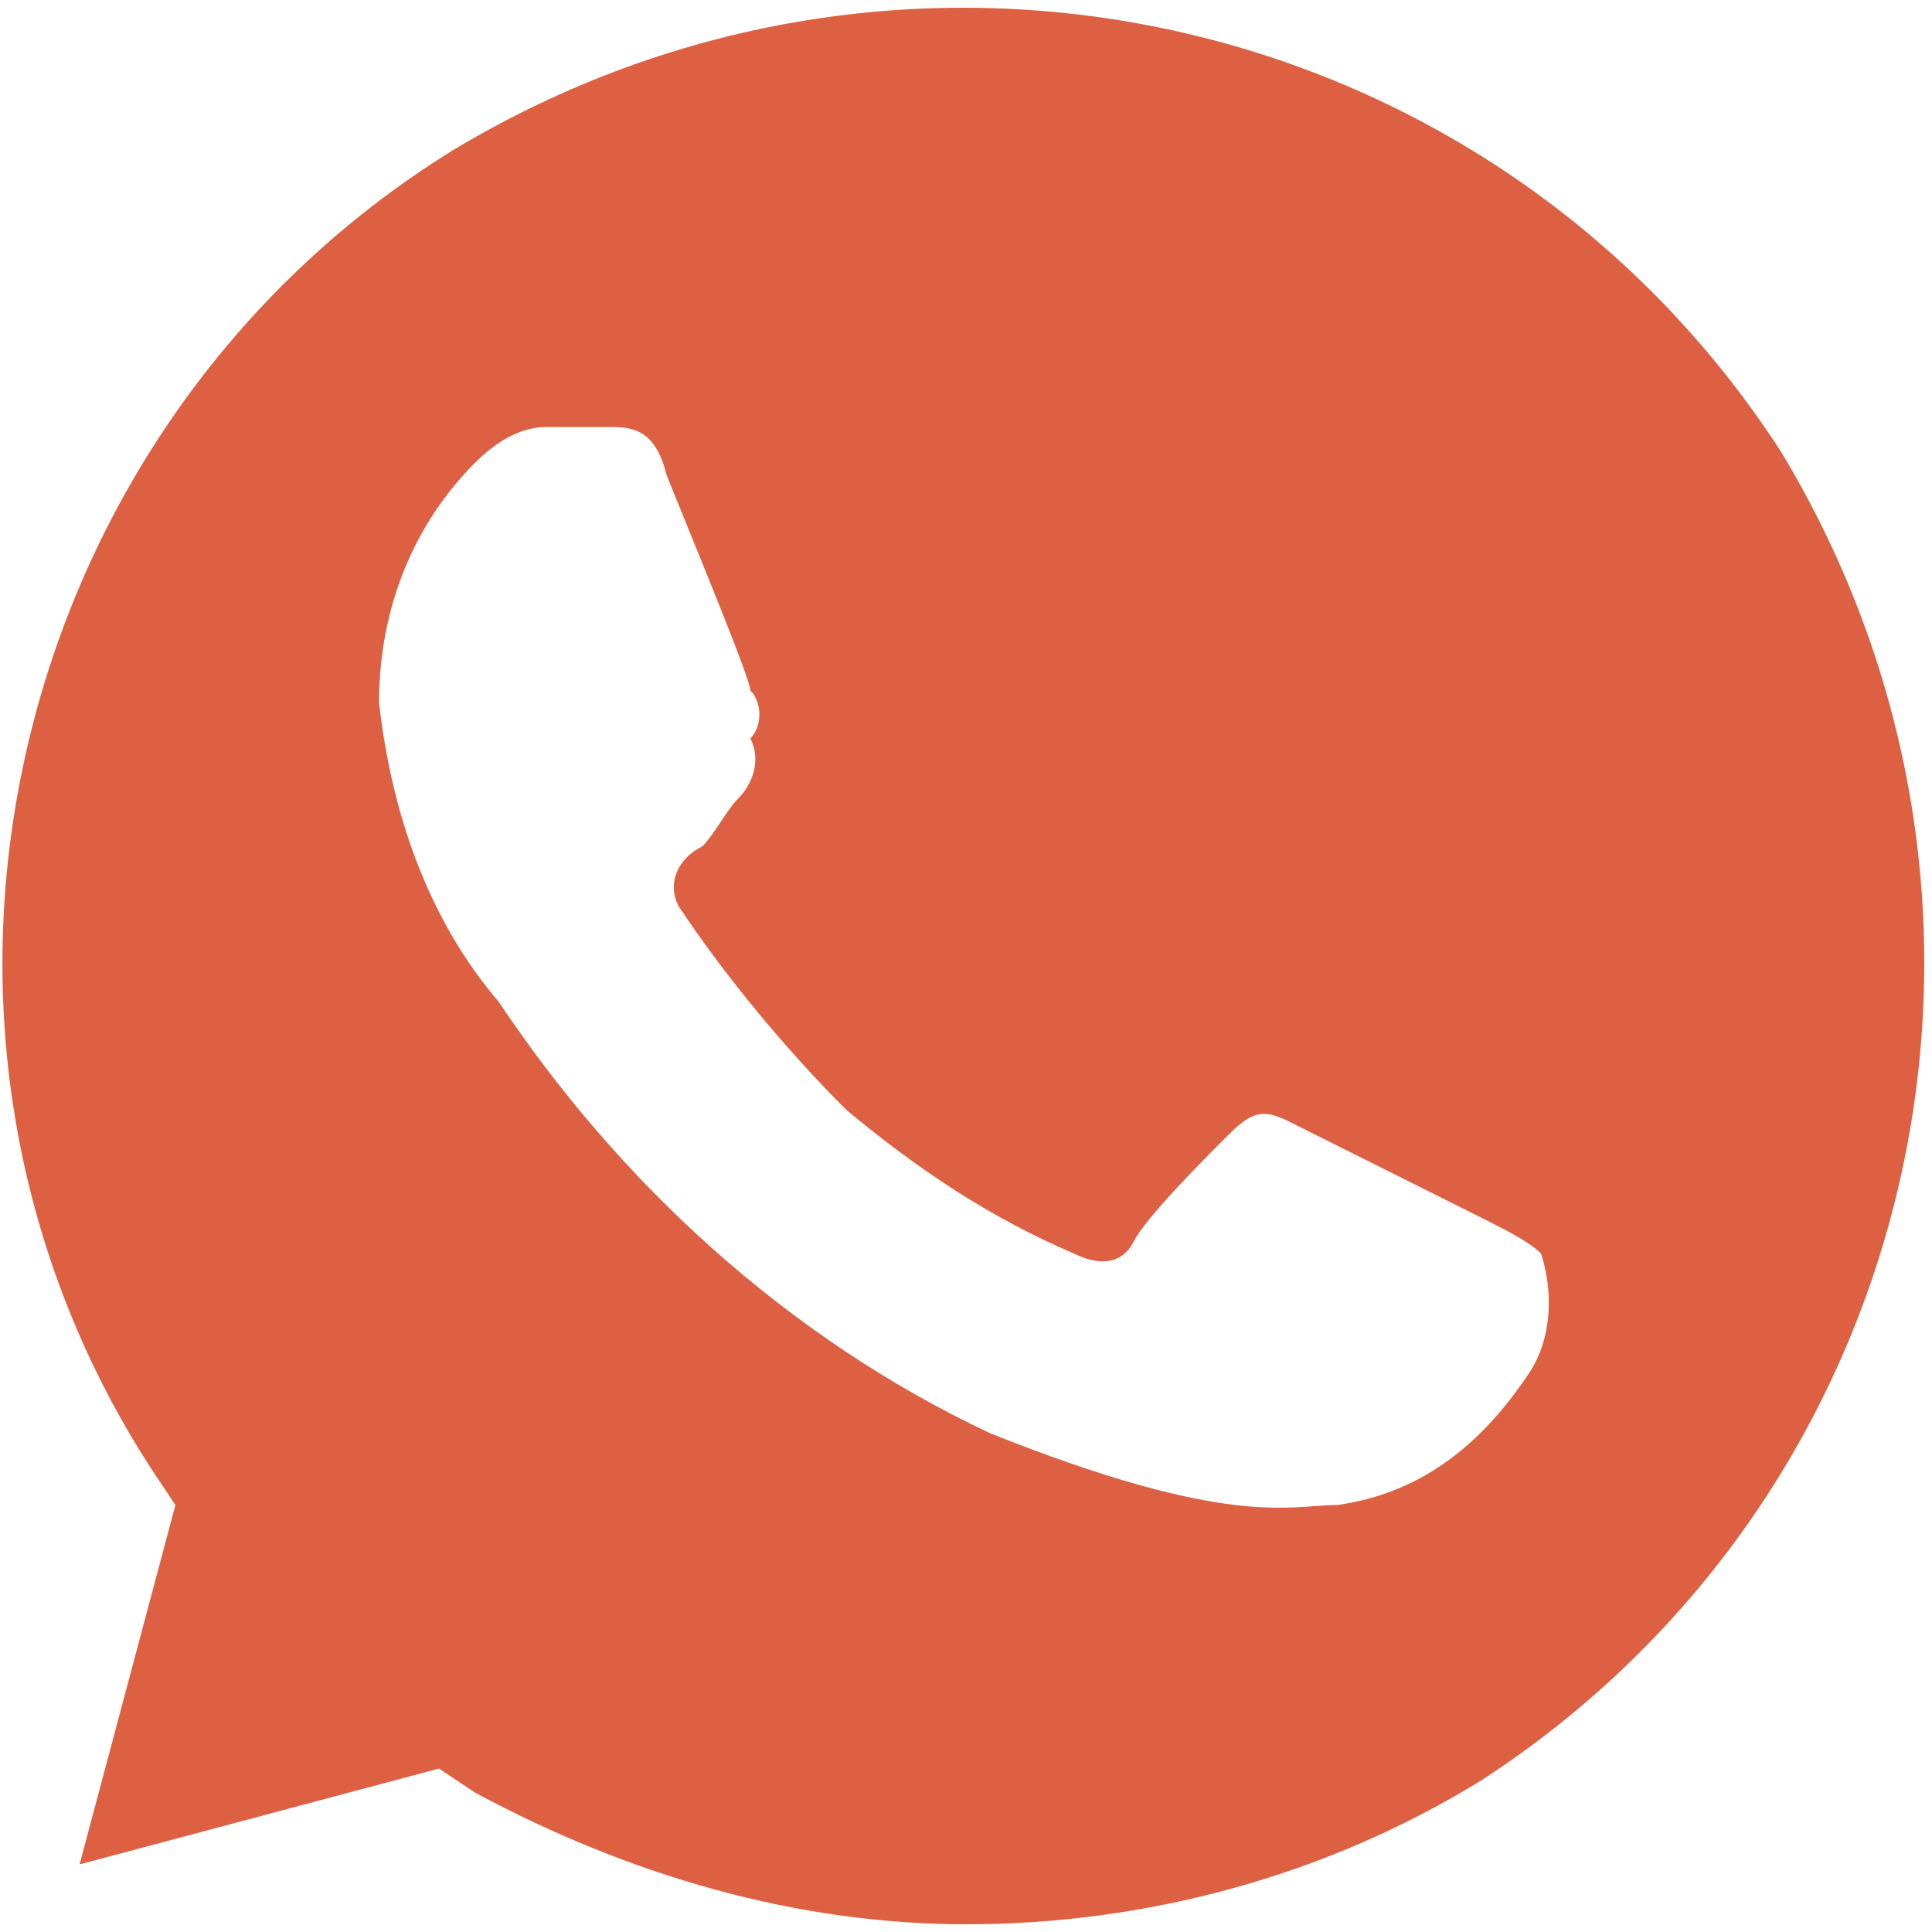 <svg width="25" height="25" viewBox="0 0 25 25" fill="none" xmlns="http://www.w3.org/2000/svg">
<path d="M23.04 5.835C19.32 0.1 11.725 -1.605 5.835 1.96C0.1 5.525 -1.76 13.275 1.96 19.01L2.27 19.475L1.03 24.125L5.68 22.885L6.145 23.195C8.16 24.28 10.33 24.9 12.5 24.9C14.825 24.9 17.15 24.28 19.165 23.04C24.9 19.32 26.605 11.725 23.04 5.835ZM19.785 17.77C19.165 18.7 18.39 19.32 17.305 19.475C16.685 19.475 15.91 19.785 12.81 18.545C10.175 17.305 8.005 15.29 6.455 12.965C5.525 11.88 5.06 10.485 4.905 9.09C4.905 7.85 5.37 6.765 6.145 5.99C6.455 5.68 6.765 5.525 7.075 5.525H7.85C8.16 5.525 8.47 5.525 8.625 6.145C8.935 6.92 9.71 8.78 9.71 8.935C9.865 9.09 9.865 9.4 9.71 9.555C9.865 9.865 9.71 10.175 9.555 10.33C9.4 10.485 9.245 10.795 9.09 10.95C8.78 11.105 8.625 11.415 8.78 11.725C9.4 12.655 10.175 13.585 10.95 14.36C11.88 15.135 12.81 15.755 13.895 16.22C14.205 16.375 14.515 16.375 14.67 16.065C14.825 15.755 15.6 14.98 15.91 14.67C16.22 14.36 16.375 14.36 16.685 14.515L19.165 15.755C19.475 15.91 19.785 16.065 19.94 16.22C20.095 16.685 20.095 17.305 19.785 17.77Z" fill="#DC6041"/>
</svg>
